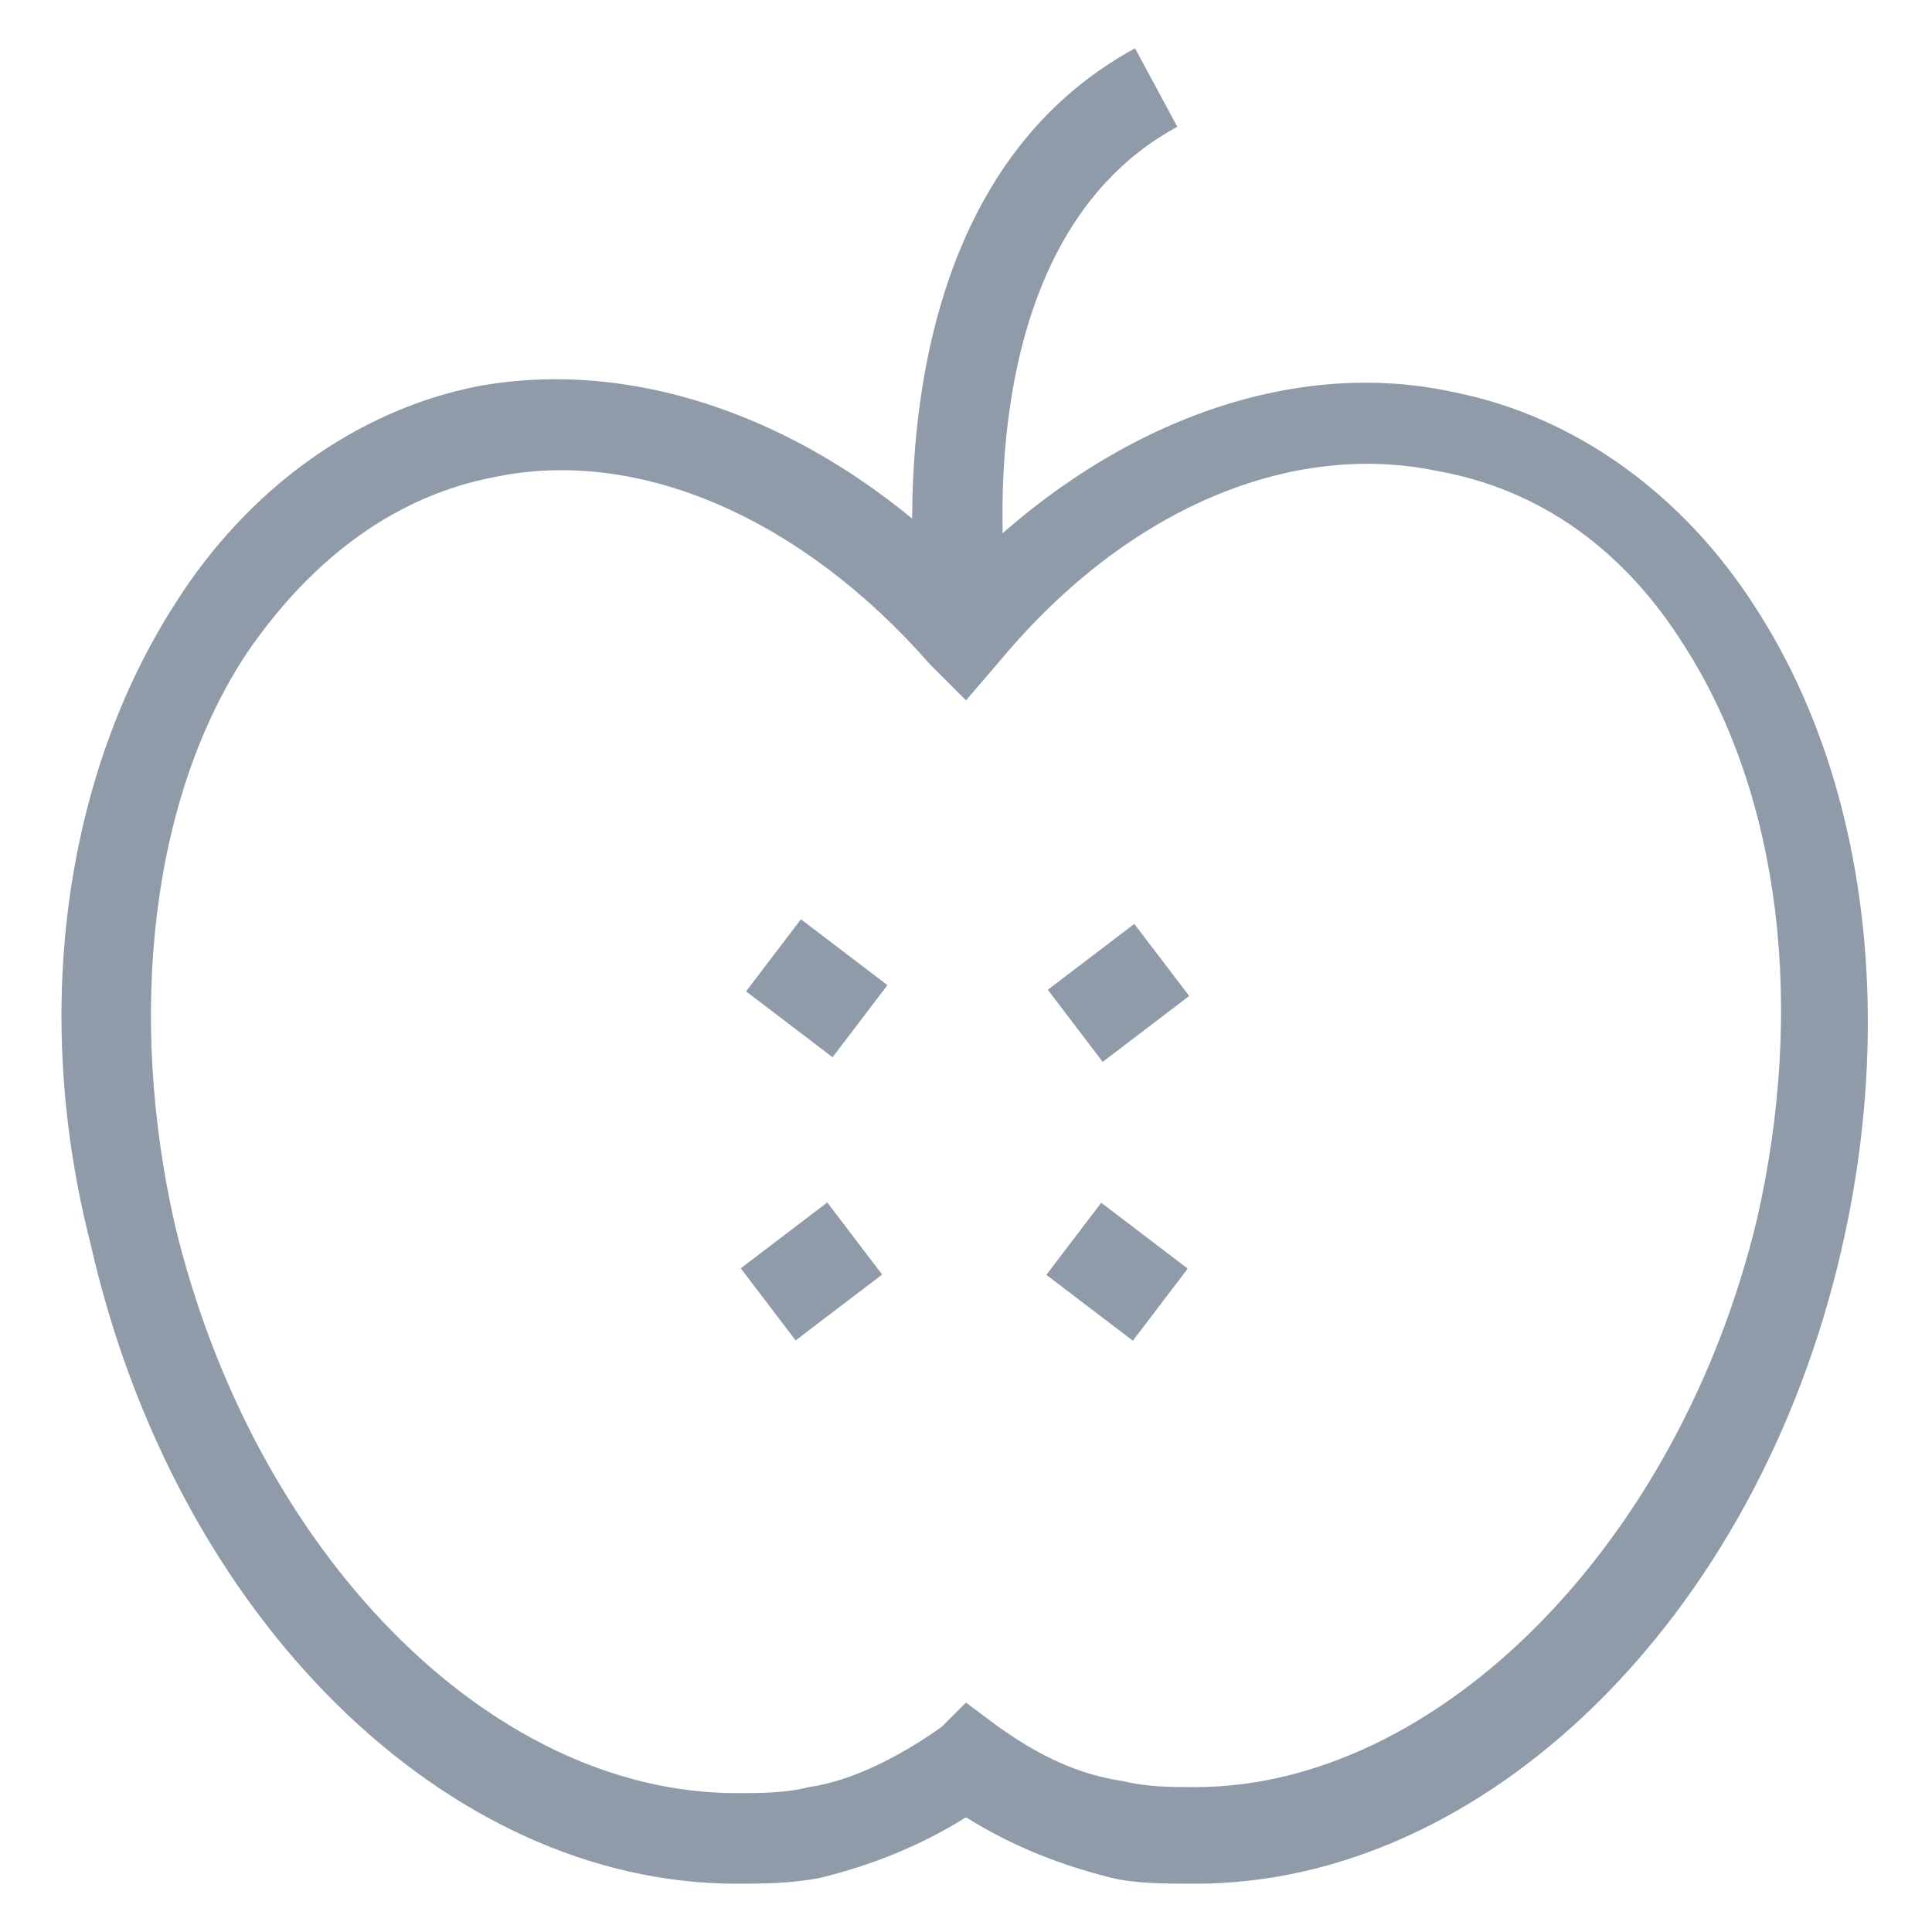<?xml version="1.0" encoding="utf-8"?>
<!-- Generator: Adobe Illustrator 18.0.0, SVG Export Plug-In . SVG Version: 6.00 Build 0)  -->
<!DOCTYPE svg PUBLIC "-//W3C//DTD SVG 1.1//EN" "http://www.w3.org/Graphics/SVG/1.1/DTD/svg11.dtd">
<svg version="1.1" id="Layer_1" xmlns="http://www.w3.org/2000/svg" xmlns:xlink="http://www.w3.org/1999/xlink" x="0px" y="0px"
	 viewBox="0 0 32 32" enable-background="new 0 0 32 32" xml:space="preserve">
<g>
	<g>
		<path fill="#8F9BA8" d="M19.8,31.2L19.8,31.2c-0.5,0-1,0-1.4-0.1c-0.8-0.2-1.6-0.5-2.4-1c-0.8,0.5-1.6,0.8-2.4,1
			c-0.5,0.1-1,0.1-1.4,0.1c-4.8,0-9.3-4.4-10.7-10.6C0.5,16.7,1.1,12.8,2.9,10c1.2-1.9,3-3.2,5-3.6C10.6,5.9,13.6,7,16,9.4
			c2.4-2.4,5.4-3.5,8.1-2.9c2,0.4,3.8,1.7,5,3.6c1.8,2.8,2.3,6.7,1.4,10.6C29.1,26.8,24.6,31.2,19.8,31.2z M16,28.2l0.4,0.3
			c0.8,0.6,1.5,0.9,2.2,1c0.4,0.1,0.8,0.1,1.2,0.1c4,0,8-4,9.3-9.4c0.8-3.5,0.4-7-1.2-9.5c-1-1.6-2.4-2.6-4.1-2.9
			c-2.4-0.5-5.1,0.6-7.2,3.1L16,11.6L15.4,11c-2.1-2.4-4.8-3.6-7.2-3.1c-1.6,0.3-3,1.3-4.1,2.9c-1.6,2.4-2,6-1.2,9.5
			c1.3,5.4,5.2,9.4,9.3,9.4c0.4,0,0.8,0,1.2-0.1c0.7-0.1,1.5-0.5,2.2-1L16,28.2z"/>
	</g>
	<g>
		<path fill="#8F9BA8" d="M15.2,10.4c0-0.3-1-7.1,3.6-9.6l0.7,1.3c-3.7,2-2.8,8-2.8,8L15.2,10.4z"/>
	</g>
	<g>
		
			<rect x="17.8" y="15.5" transform="matrix(0.606 0.796 -0.796 0.606 20.339 -8.259)" fill="#8F9BA8" width="1.5" height="1.8"/>
	</g>
	<g>
		
			<rect x="17.6" y="20.3" transform="matrix(0.796 0.606 -0.606 0.796 16.532 -6.903)" fill="#8F9BA8" width="1.8" height="1.5"/>
	</g>
	<g>
		
			<rect x="12.6" y="15.6" transform="matrix(0.796 0.606 -0.606 0.796 12.69 -4.827)" fill="#8F9BA8" width="1.8" height="1.5"/>
	</g>
	<g>
		
			<rect x="12.7" y="20.2" transform="matrix(0.606 0.796 -0.796 0.606 22.085 -2.434)" fill="#8F9BA8" width="1.5" height="1.8"/>
	</g>
</g>
</svg>
